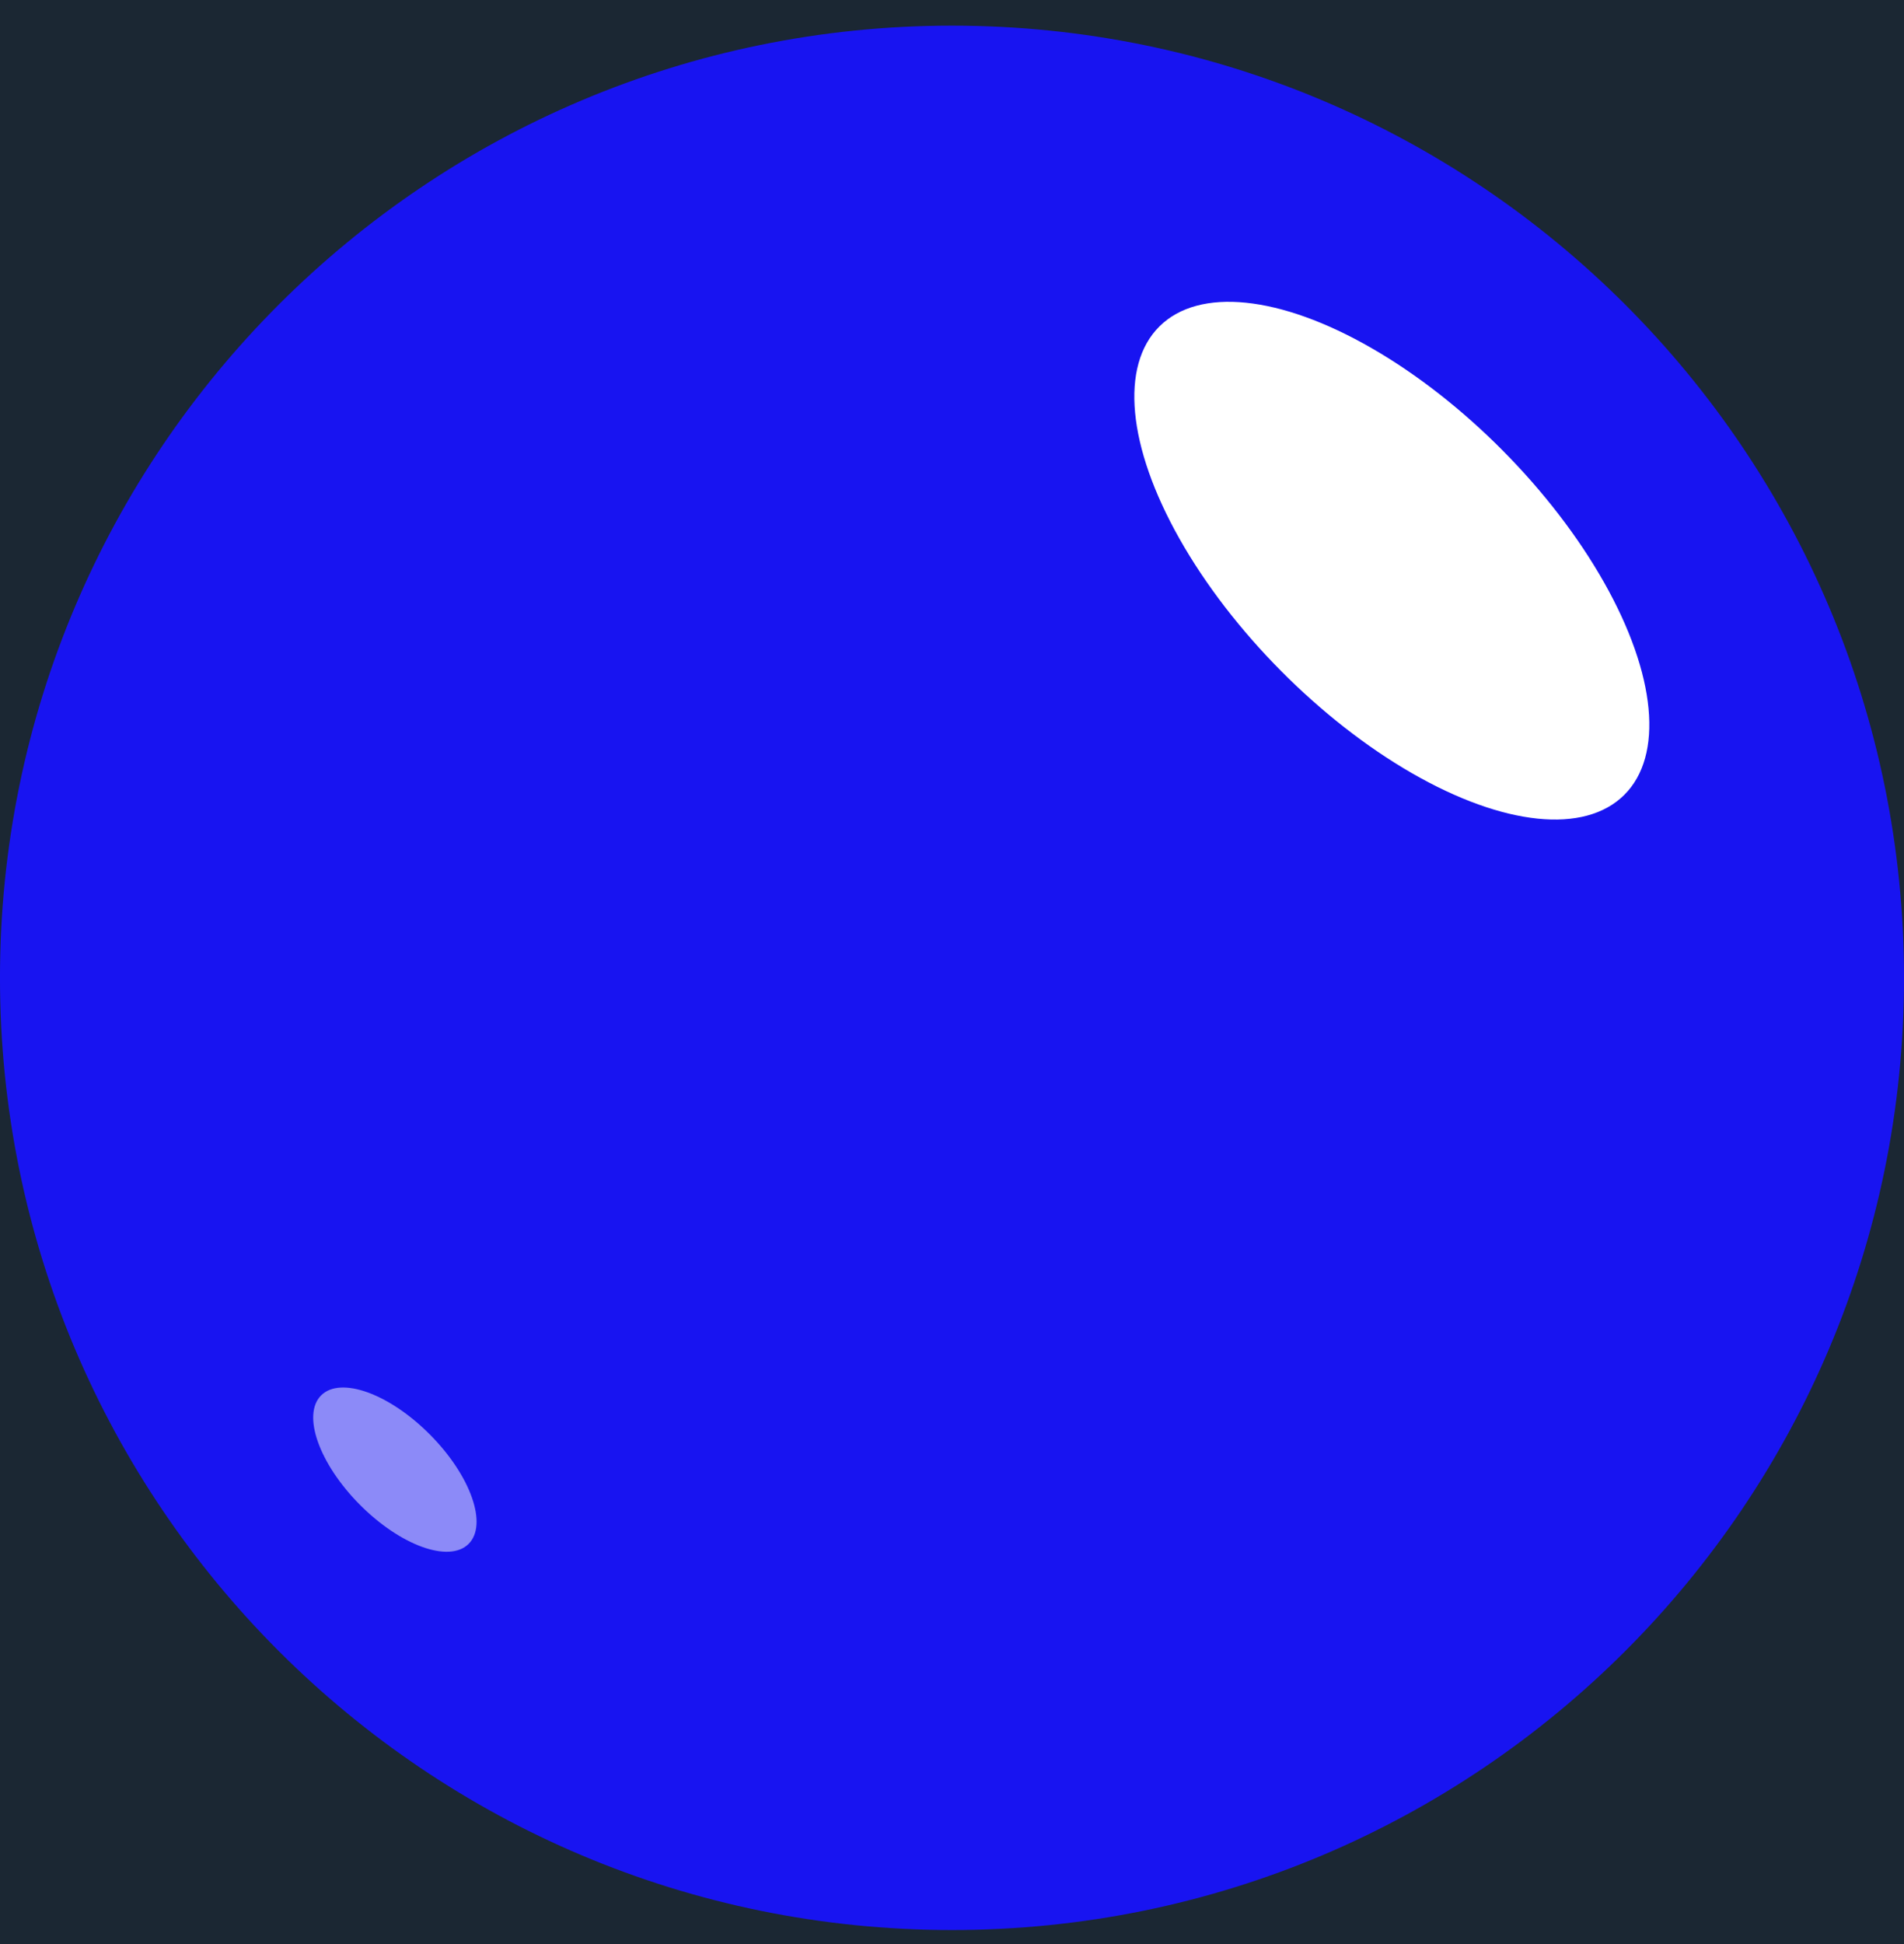 <svg width="48" height="49" viewBox="0 0 48 49" fill="none" xmlns="http://www.w3.org/2000/svg">
<rect width="48" height="49" fill="#F5F5F5"/>
<g id="Sedona Rooms - Light Mode">
<path d="M-658 -966C-658 -967.105 -657.105 -968 -656 -968H14621C14622.1 -968 14623 -967.105 14623 -966V1292C14623 1293.1 14622.1 1294 14621 1294H-656C-657.104 1294 -658 1293.1 -658 1292V-966Z" fill="#404040"/>
<path d="M-656 -967H14621V-969H-656V-967ZM14622 -966V1292H14624V-966H14622ZM14621 1293H-656V1295H14621V1293ZM-657 1292V-966H-659V1292H-657ZM-656 1293C-656.552 1293 -657 1292.55 -657 1292H-659C-659 1293.66 -657.657 1295 -656 1295V1293ZM14622 1292C14622 1292.55 14621.6 1293 14621 1293V1295C14622.7 1295 14624 1293.66 14624 1292H14622ZM14621 -967C14621.6 -967 14622 -966.552 14622 -966H14624C14624 -967.657 14622.7 -969 14621 -969V-967ZM-656 -969C-657.657 -969 -659 -967.657 -659 -966H-657C-657 -966.552 -656.552 -967 -656 -967V-969Z" fill="black" fill-opacity="0.1"/>
<g id="Frame">
<rect width="1440" height="1170" transform="translate(-27 -422)" fill="#1C2936"/>
<g id="Group 101197">
<g id="div.css-1rqoxtp">
<path d="M-27 -342H242V428H-27V-342Z" fill="#16202B" fill-opacity="0.4"/>
<path d="M241.85 -342V428H242.15V-342H241.85Z" fill="#68758C" fill-opacity="0.25"/>
</g>
<g id="Component 18">
<g id="Marble">
<rect x="-10" y="-15.353" width="241" height="80" rx="12" fill="#CBD7FF" fill-opacity="0.01"/>
<rect x="-10" y="-15.353" width="241" height="80" rx="12" stroke="black" stroke-width="0.1"/>
<g id="Group 100934">
<g id="Group 100910">
<path id="Ellipse 15" d="M46.752 24.647C46.752 37.212 36.565 47.398 24 47.398C11.435 47.398 1.248 37.212 1.248 24.647C1.248 12.081 11.435 1.895 24 1.895C36.565 1.895 46.752 12.081 46.752 24.647Z" fill="url(#paint0_radial_0_1)" stroke="#1814F1" stroke-width="2.497"/>
<g id="Ellipse 34" filter="url(#filter0_f_0_1)">
<ellipse cx="35.088" cy="14.132" rx="8.318" ry="3.94" transform="rotate(45.232 35.088 14.132)" fill="white"/>
</g>
<g id="Ellipse 35" opacity="0.5" filter="url(#filter1_f_0_1)">
<ellipse cx="9.955" cy="37.042" rx="2.638" ry="1.25" transform="rotate(45.232 9.955 37.042)" fill="white"/>
</g>
</g>
</g>
</g>
</g>
</g>
</g>
</g>
<defs>
<filter id="filter0_f_0_1" x="25.594" y="4.605" width="18.988" height="19.053" filterUnits="userSpaceOnUse" color-interpolation-filters="sRGB">
<feFlood flood-opacity="0" result="BackgroundImageFix"/>
<feBlend mode="normal" in="SourceGraphic" in2="BackgroundImageFix" result="shape"/>
<feGaussianBlur stdDeviation="1.5" result="effect1_foregroundBlur_0_1"/>
</filter>
<filter id="filter1_f_0_1" x="6.695" y="33.772" width="6.521" height="6.54" filterUnits="userSpaceOnUse" color-interpolation-filters="sRGB">
<feFlood flood-opacity="0" result="BackgroundImageFix"/>
<feBlend mode="normal" in="SourceGraphic" in2="BackgroundImageFix" result="shape"/>
<feGaussianBlur stdDeviation="0.6" result="effect1_foregroundBlur_0_1"/>
</filter>
<radialGradient id="paint0_radial_0_1" cx="0" cy="0" r="1" gradientUnits="userSpaceOnUse" gradientTransform="translate(24 24.647) rotate(90) scale(16.5)">
<stop stop-color="#1814F1"/>
<stop offset="0.805" stop-color="#1814F1"/>
</radialGradient>
</defs>
</svg>
